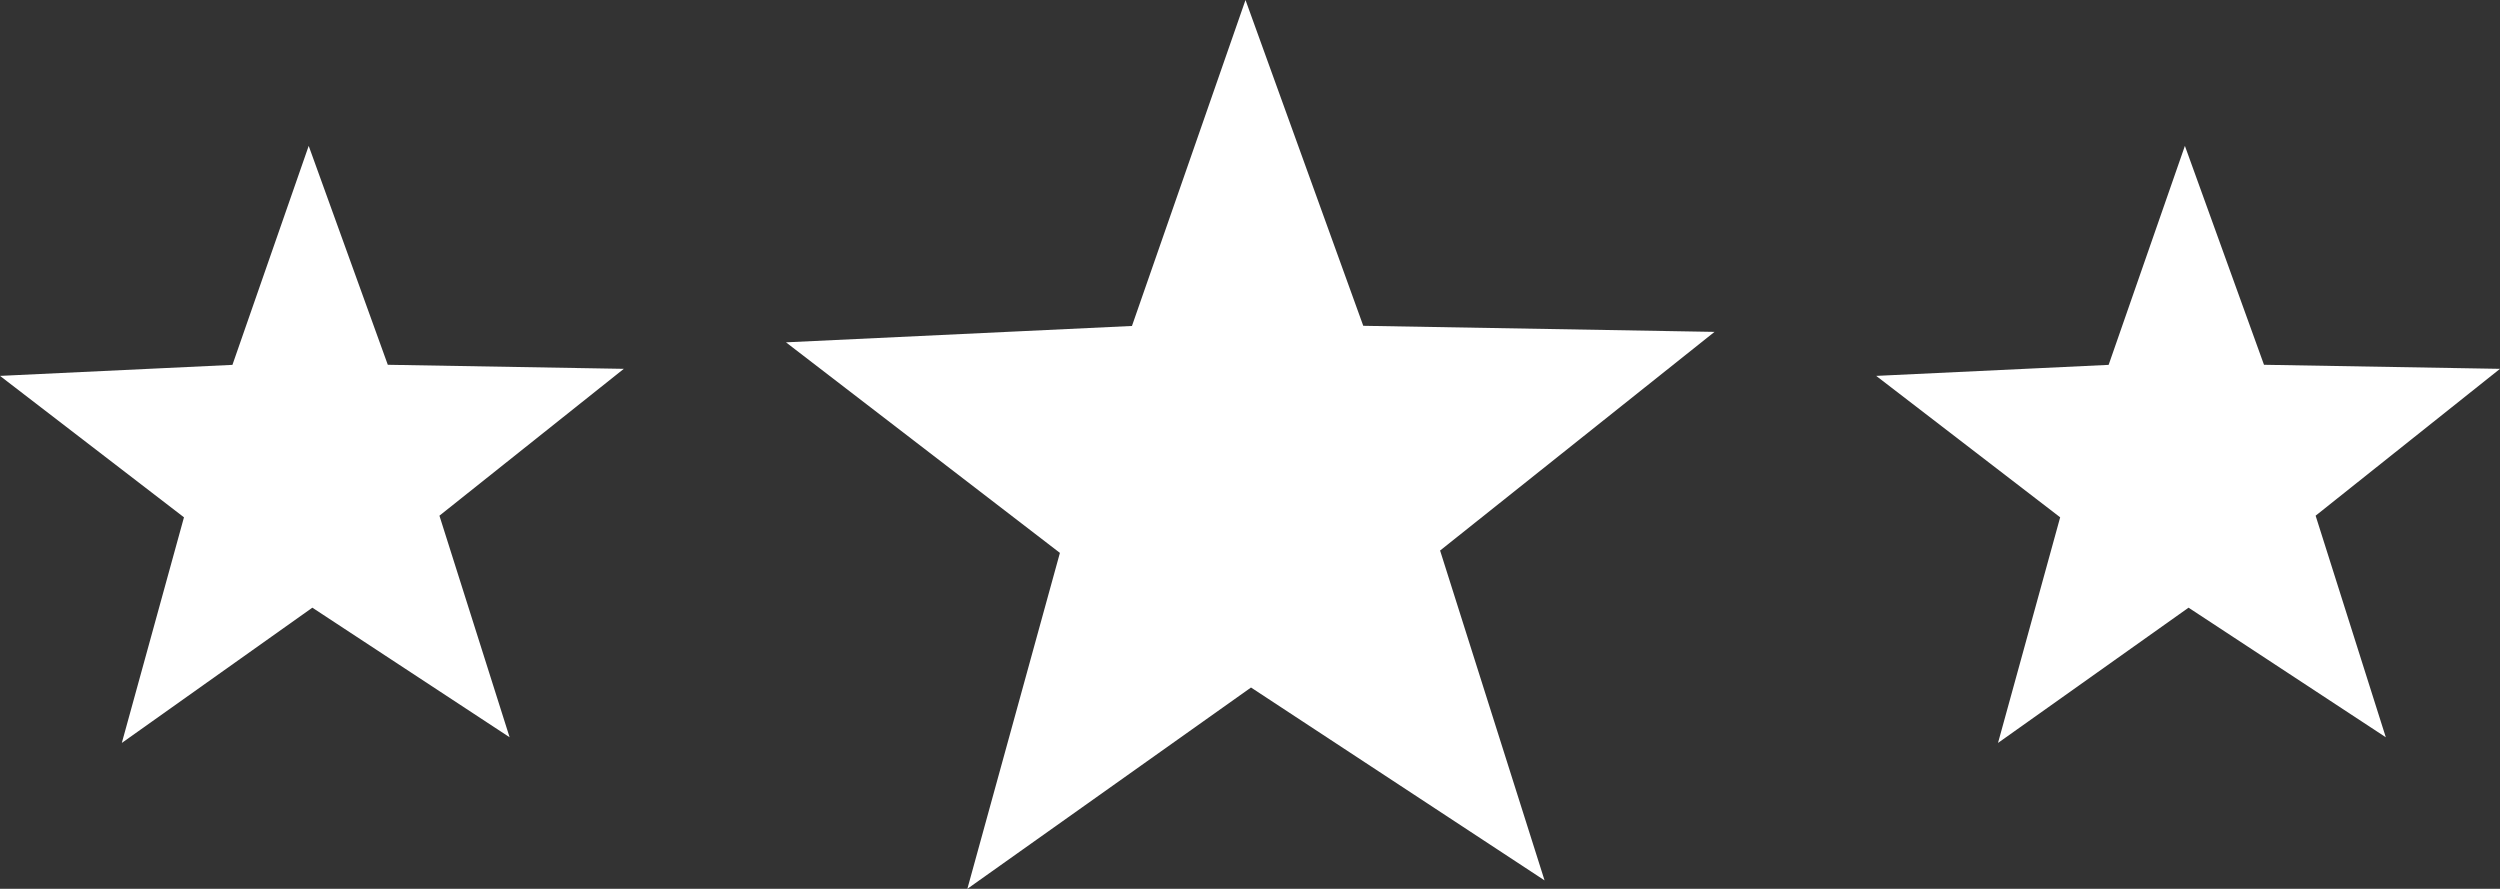 <svg id="Layer_1" data-name="Layer 1" xmlns="http://www.w3.org/2000/svg" viewBox="0 0 308.47 109.67"><rect x="0" y="0" width="308.47" height="109.67" fill="#333333" stroke="none"/><defs><style>.cls-1{fill:#fff;}</style></defs><title>Ratings Academy SVGs</title><polygon class="cls-1" points="153.68 0 139.67 40.22 96.98 42.24 130.78 68.22 119.36 109.67 154.36 84.83 190.58 108.63 177.69 67.93 211.55 40.95 168.21 40.2 153.68 0"/><polygon class="cls-1" points="28.68 45.02 0 46.38 22.7 63.83 15.03 91.67 38.54 74.98 62.88 90.97 54.22 63.63 76.97 45.51 47.85 45.01 38.09 18 28.68 45.02"/><polygon class="cls-1" points="260.18 45.02 231.5 46.38 254.2 63.83 246.53 91.67 270.04 74.98 294.38 90.97 285.72 63.63 308.47 45.51 279.35 45.01 269.59 18 260.18 45.02"/></svg>